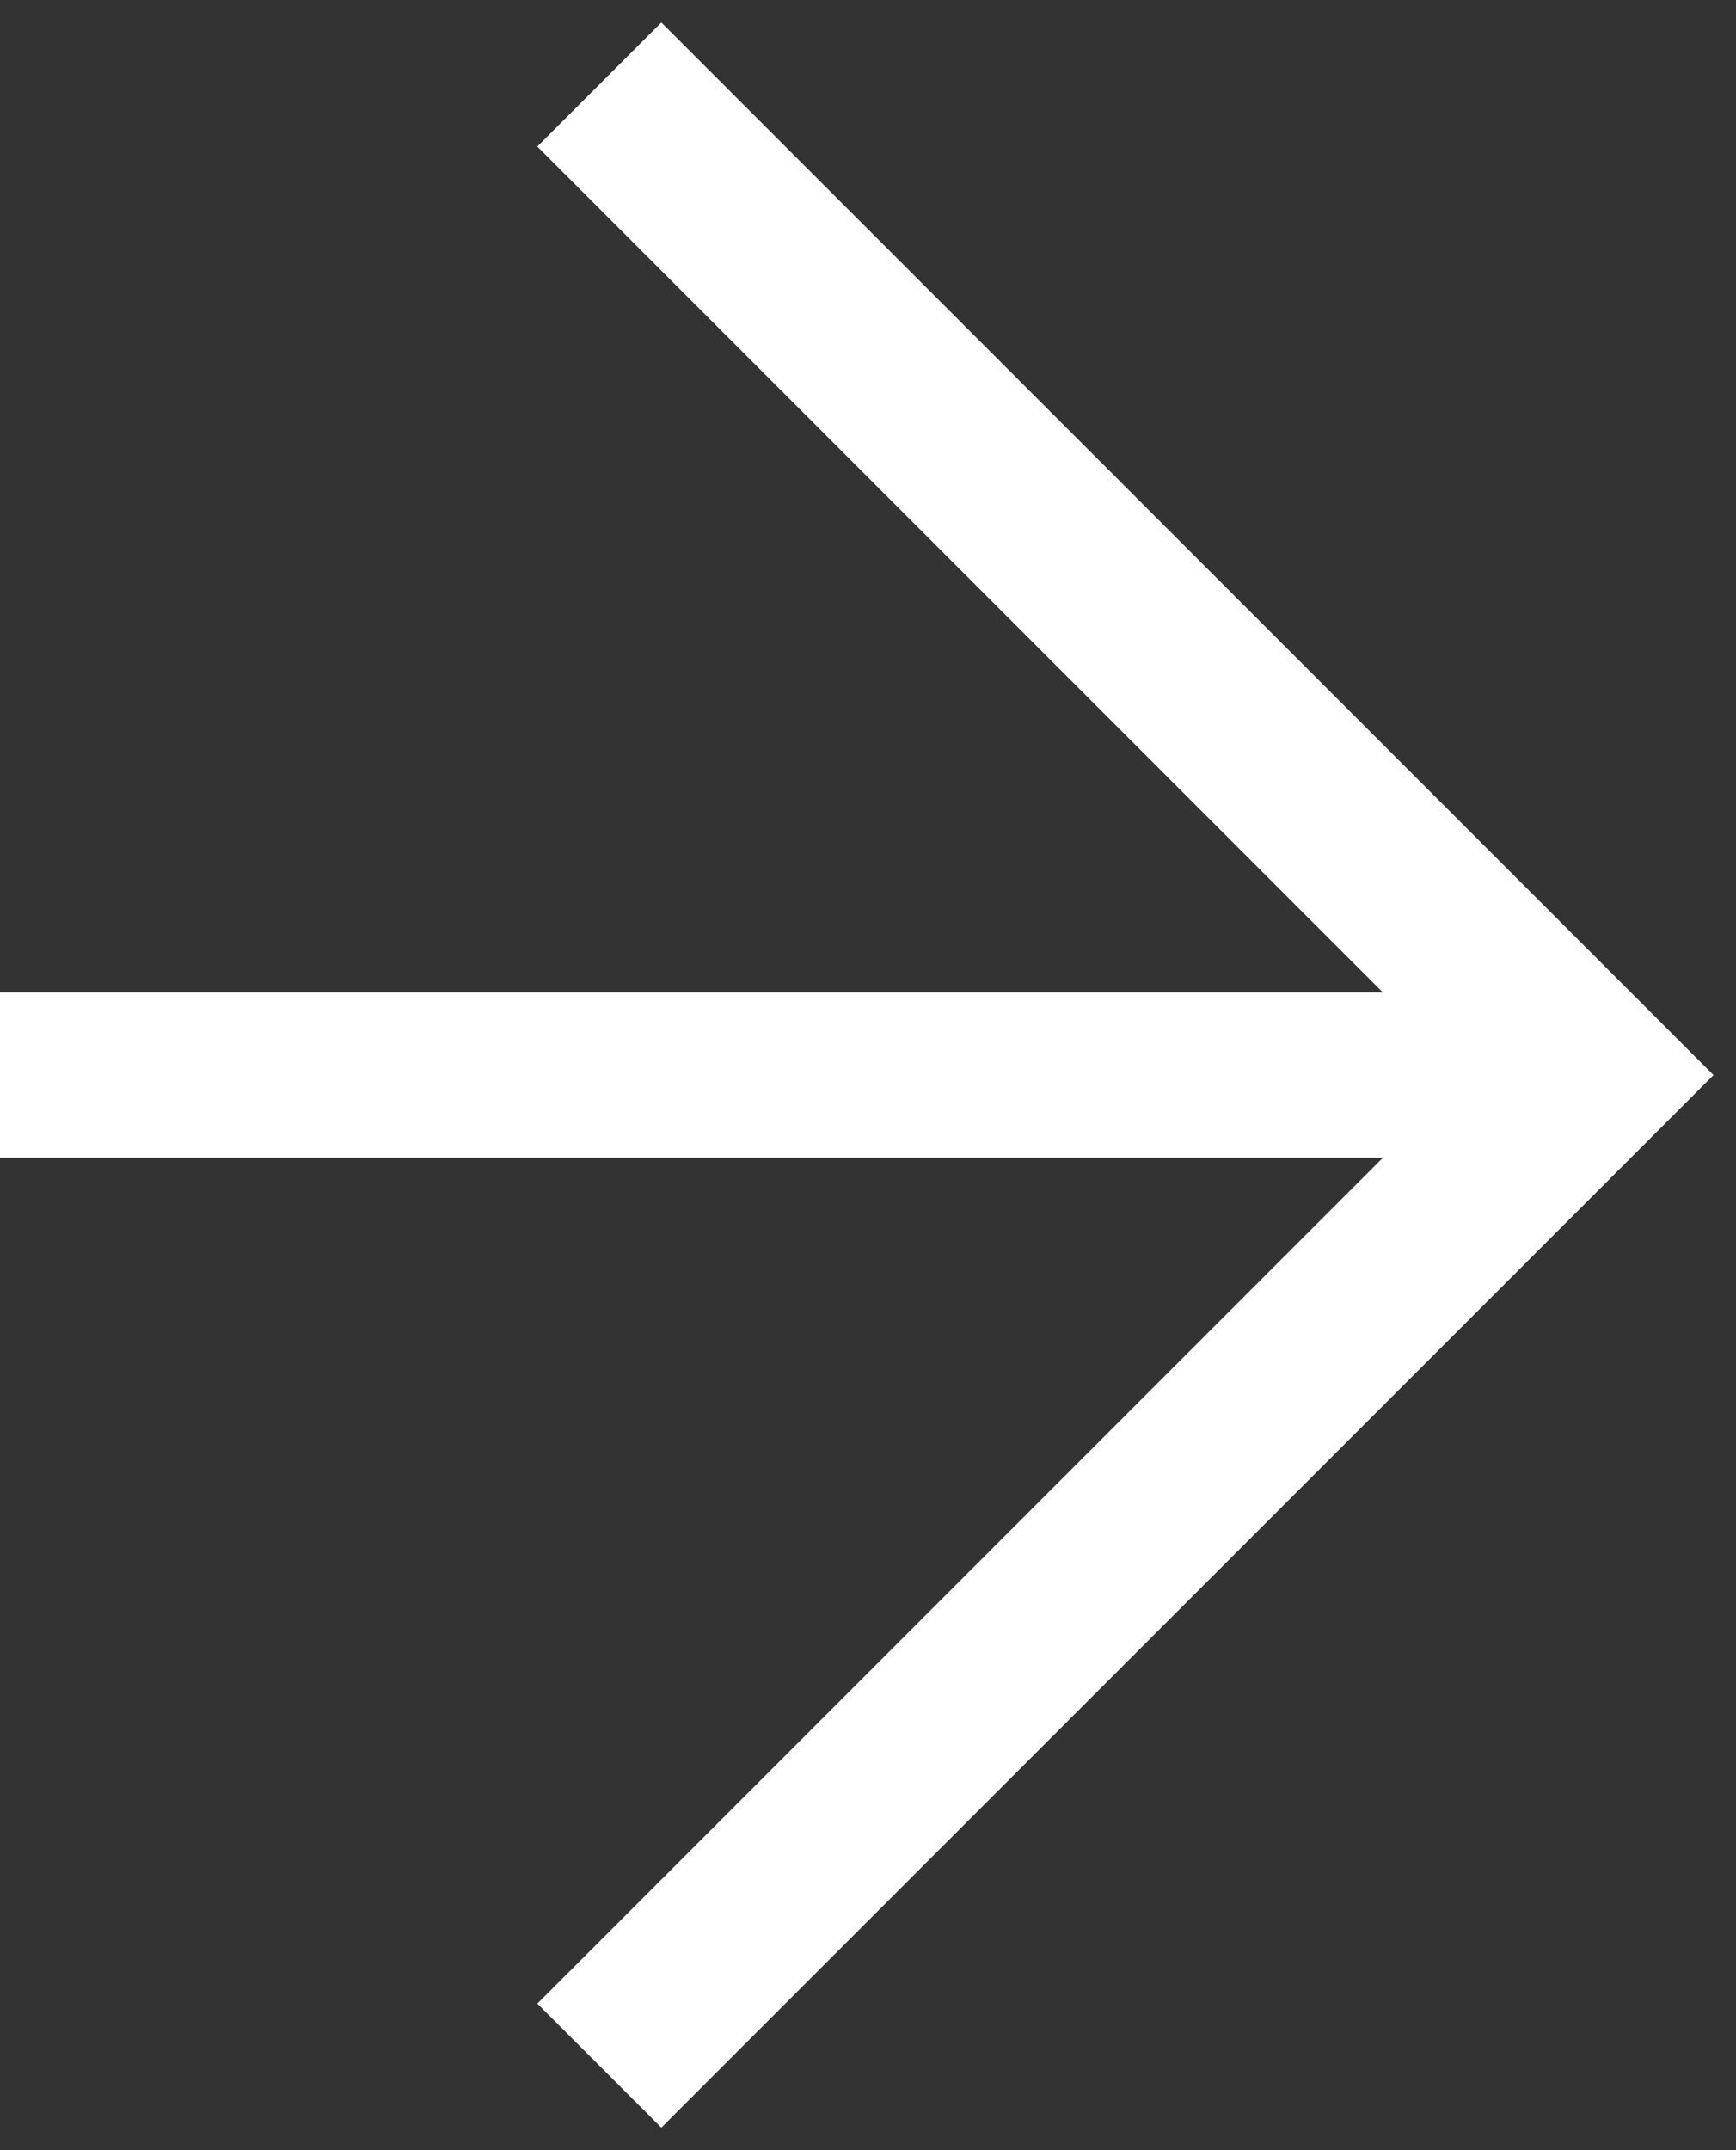 <svg width="21" height="26" viewBox="0 0 21 26" fill="none" xmlns="http://www.w3.org/2000/svg">
<rect x="0" y="0" width="21" height="26" fill="#333333" stroke="none"/>
<path d="M6.5 24.228L8 25.728L20.728 13L8 0.272L6.5 1.772L17.728 13L6.5 24.228Z" fill="white"/>
<path d="M0 12H18V14H0V12Z" fill="white"/>
</svg>
